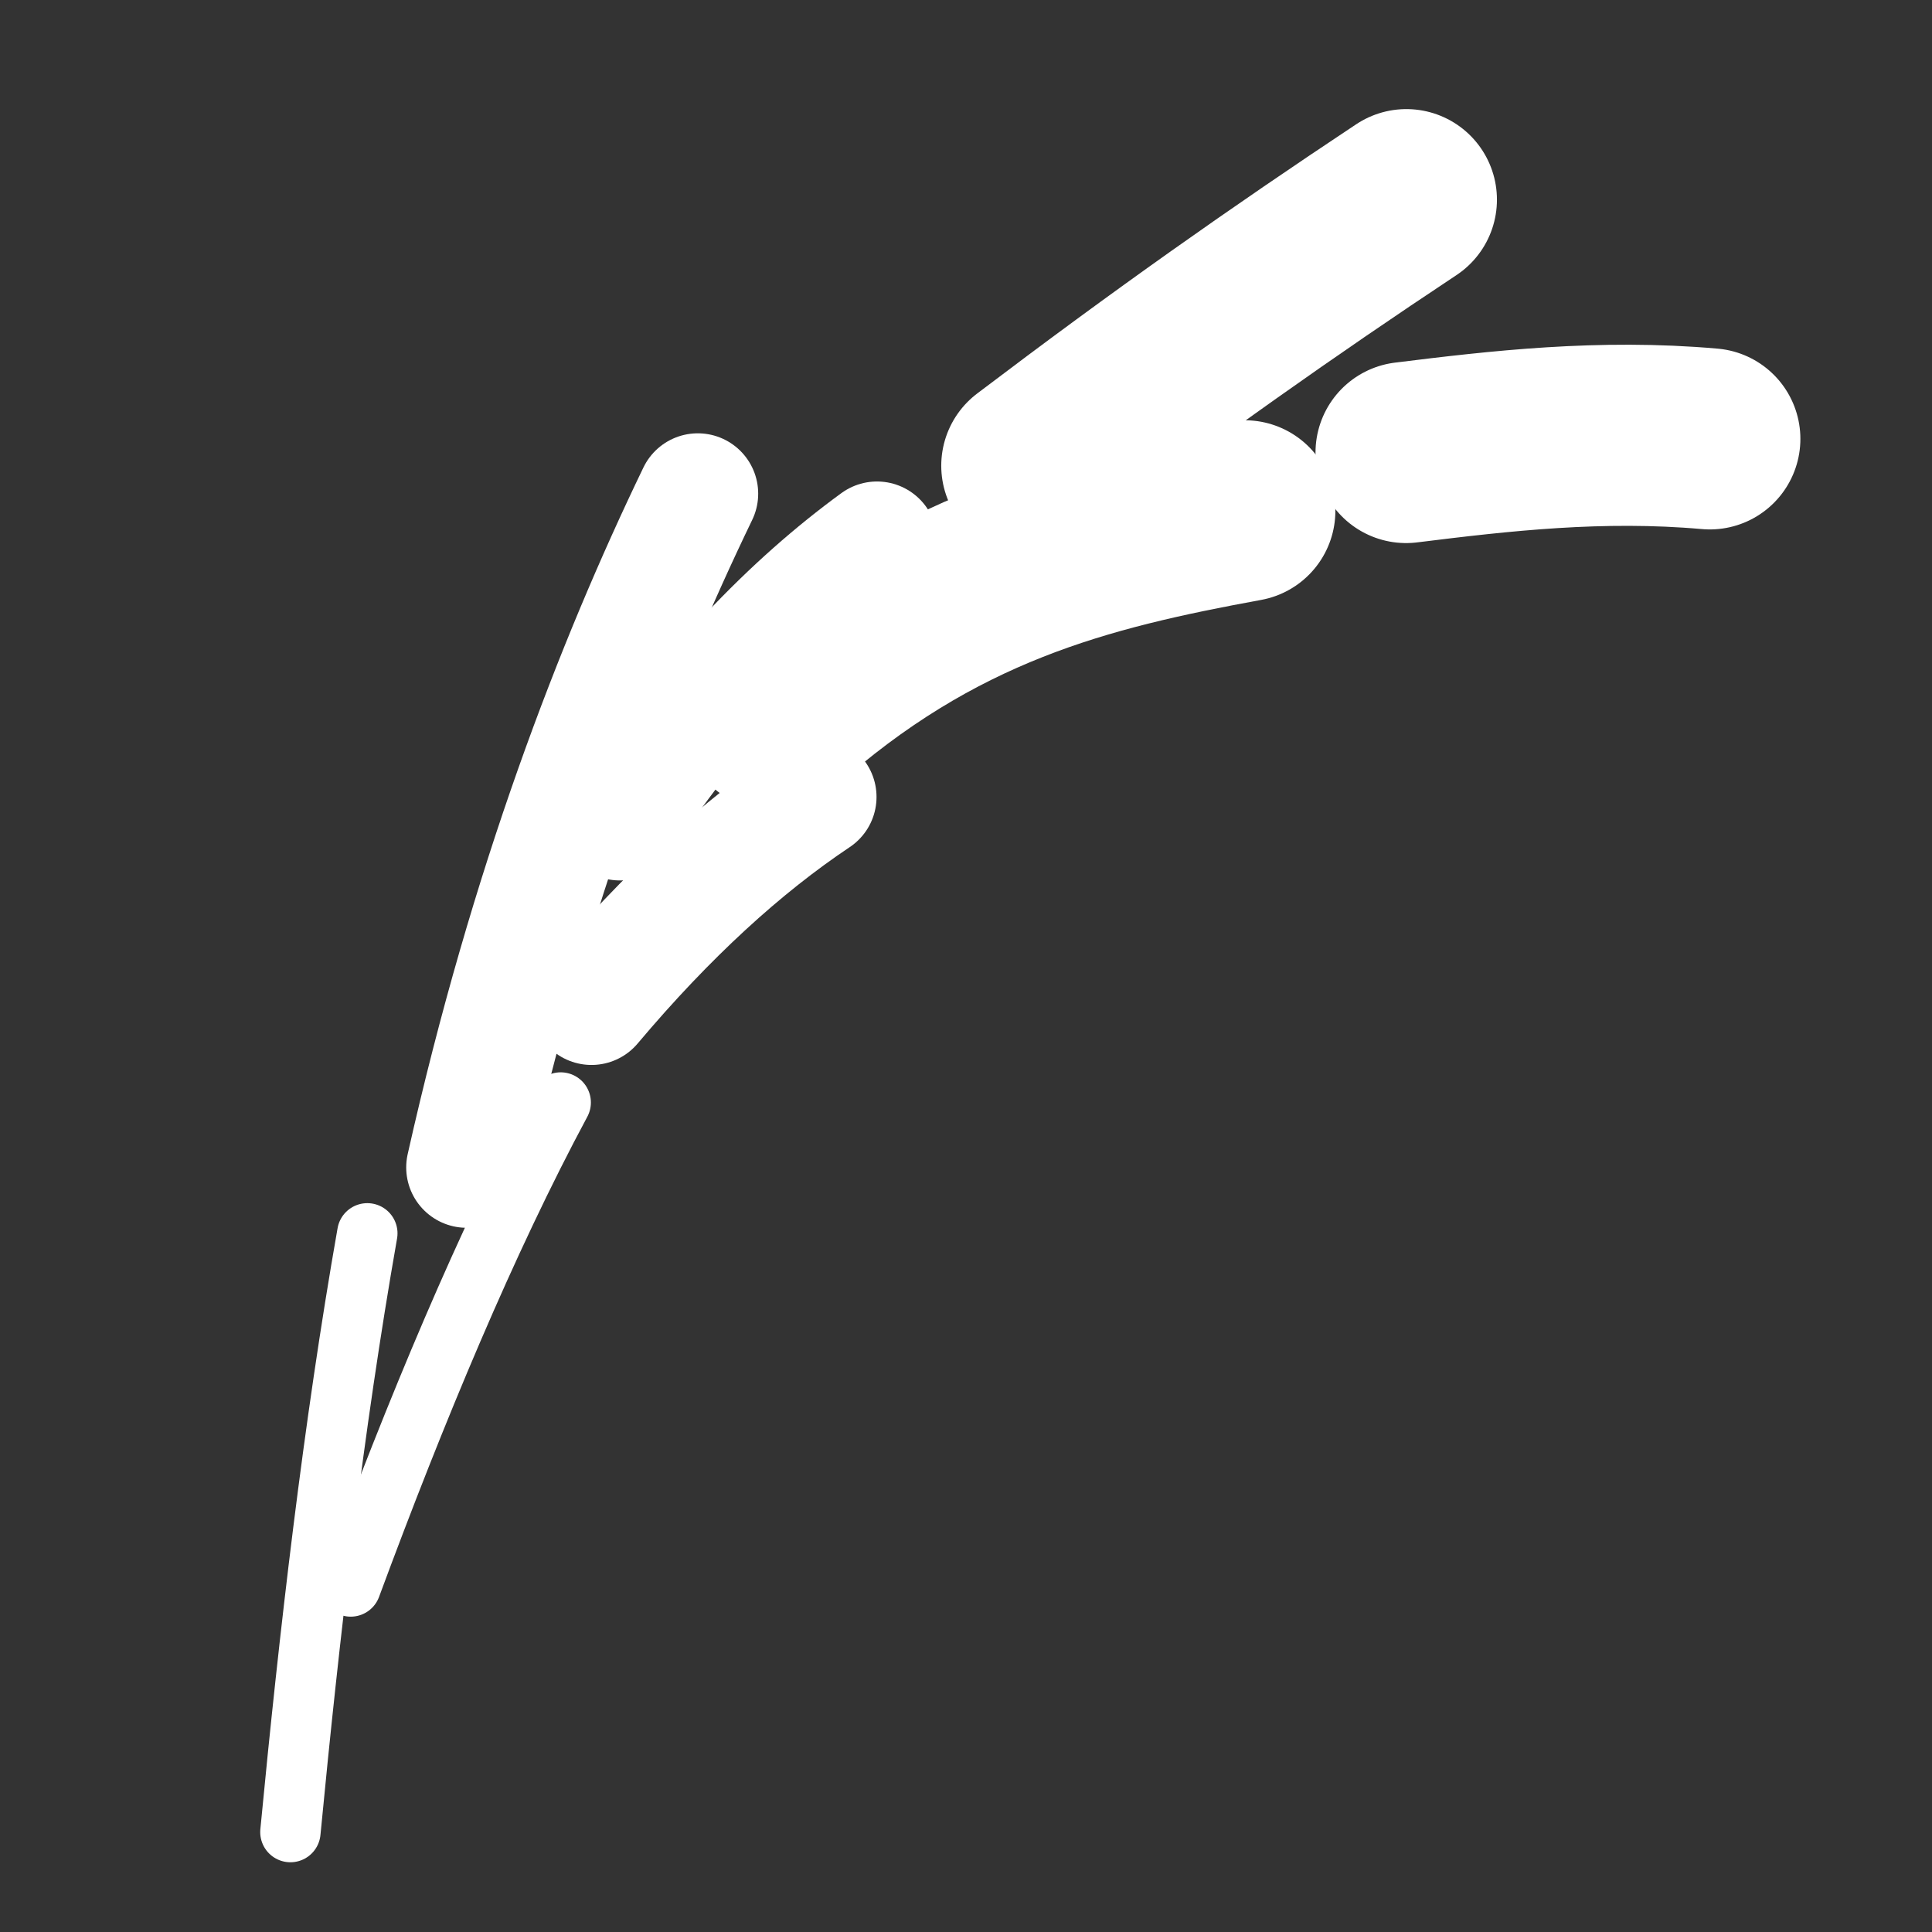 <?xml version="1.0" encoding="utf-8"?>
<!-- Generator: Adobe Illustrator 16.0.0, SVG Export Plug-In . SVG Version: 6.00 Build 0)  -->
<!DOCTYPE svg PUBLIC "-//W3C//DTD SVG 1.1//EN" "http://www.w3.org/Graphics/SVG/1.1/DTD/svg11.dtd">
<svg version="1.1" id="Layer_1" xmlns="http://www.w3.org/2000/svg" xmlns:xlink="http://www.w3.org/1999/xlink" x="0px" y="0px"
	 width="32px" height="32px" viewBox="0 0 32 32" enable-background="new 0 0 32 32" xml:space="preserve">
<rect x="0" y="0" width="32" height="32" fill="#333333" stroke="none"/>
<g>
	<path fill="none" stroke="#FFFFFF" stroke-linecap="round" stroke-miterlimit="10" d="M4.81,30.345
		c0.312-3.255,0.711-6.72,1.274-9.917"/>
	<path fill="none" stroke="#FFFFFF" stroke-linecap="round" stroke-miterlimit="10" d="M5.809,26.277
		c1.079-2.917,2.25-5.729,3.478-8.016"/>
	<path fill="none" stroke="#FFFFFF" stroke-width="2" stroke-linecap="round" stroke-miterlimit="10" d="M7.728,19.336
		c1.046-4.658,2.47-8.341,3.83-11.159"/>
	<path fill="none" stroke="#FFFFFF" stroke-width="2" stroke-linecap="round" stroke-miterlimit="10" d="M9.797,16.639
		c1.259-1.494,2.499-2.622,3.721-3.439"/>
	<path fill="none" stroke="#FFFFFF" stroke-width="2" stroke-linecap="round" stroke-miterlimit="10" d="M10.267,13.583
		c1.418-2.126,2.863-3.59,4.259-4.608"/>
	<path fill="none" stroke="#FFFFFF" stroke-width="3" stroke-linecap="round" stroke-miterlimit="10" d="M12.816,11.931
		c2.647-2.376,5.165-2.986,7.802-3.47"/>
	<path fill="none" stroke="#FFFFFF" stroke-width="3" stroke-linecap="round" stroke-miterlimit="10" d="M17.09,7.714
		c2.25-1.706,4.155-3.048,6.204-4.407"/>
	<path fill="none" stroke="#FFFFFF" stroke-width="3" stroke-linecap="round" stroke-miterlimit="10" d="M23.289,7.495
		c1.553-0.193,3.225-0.386,5.031-0.226"/>
</g>
</svg>
